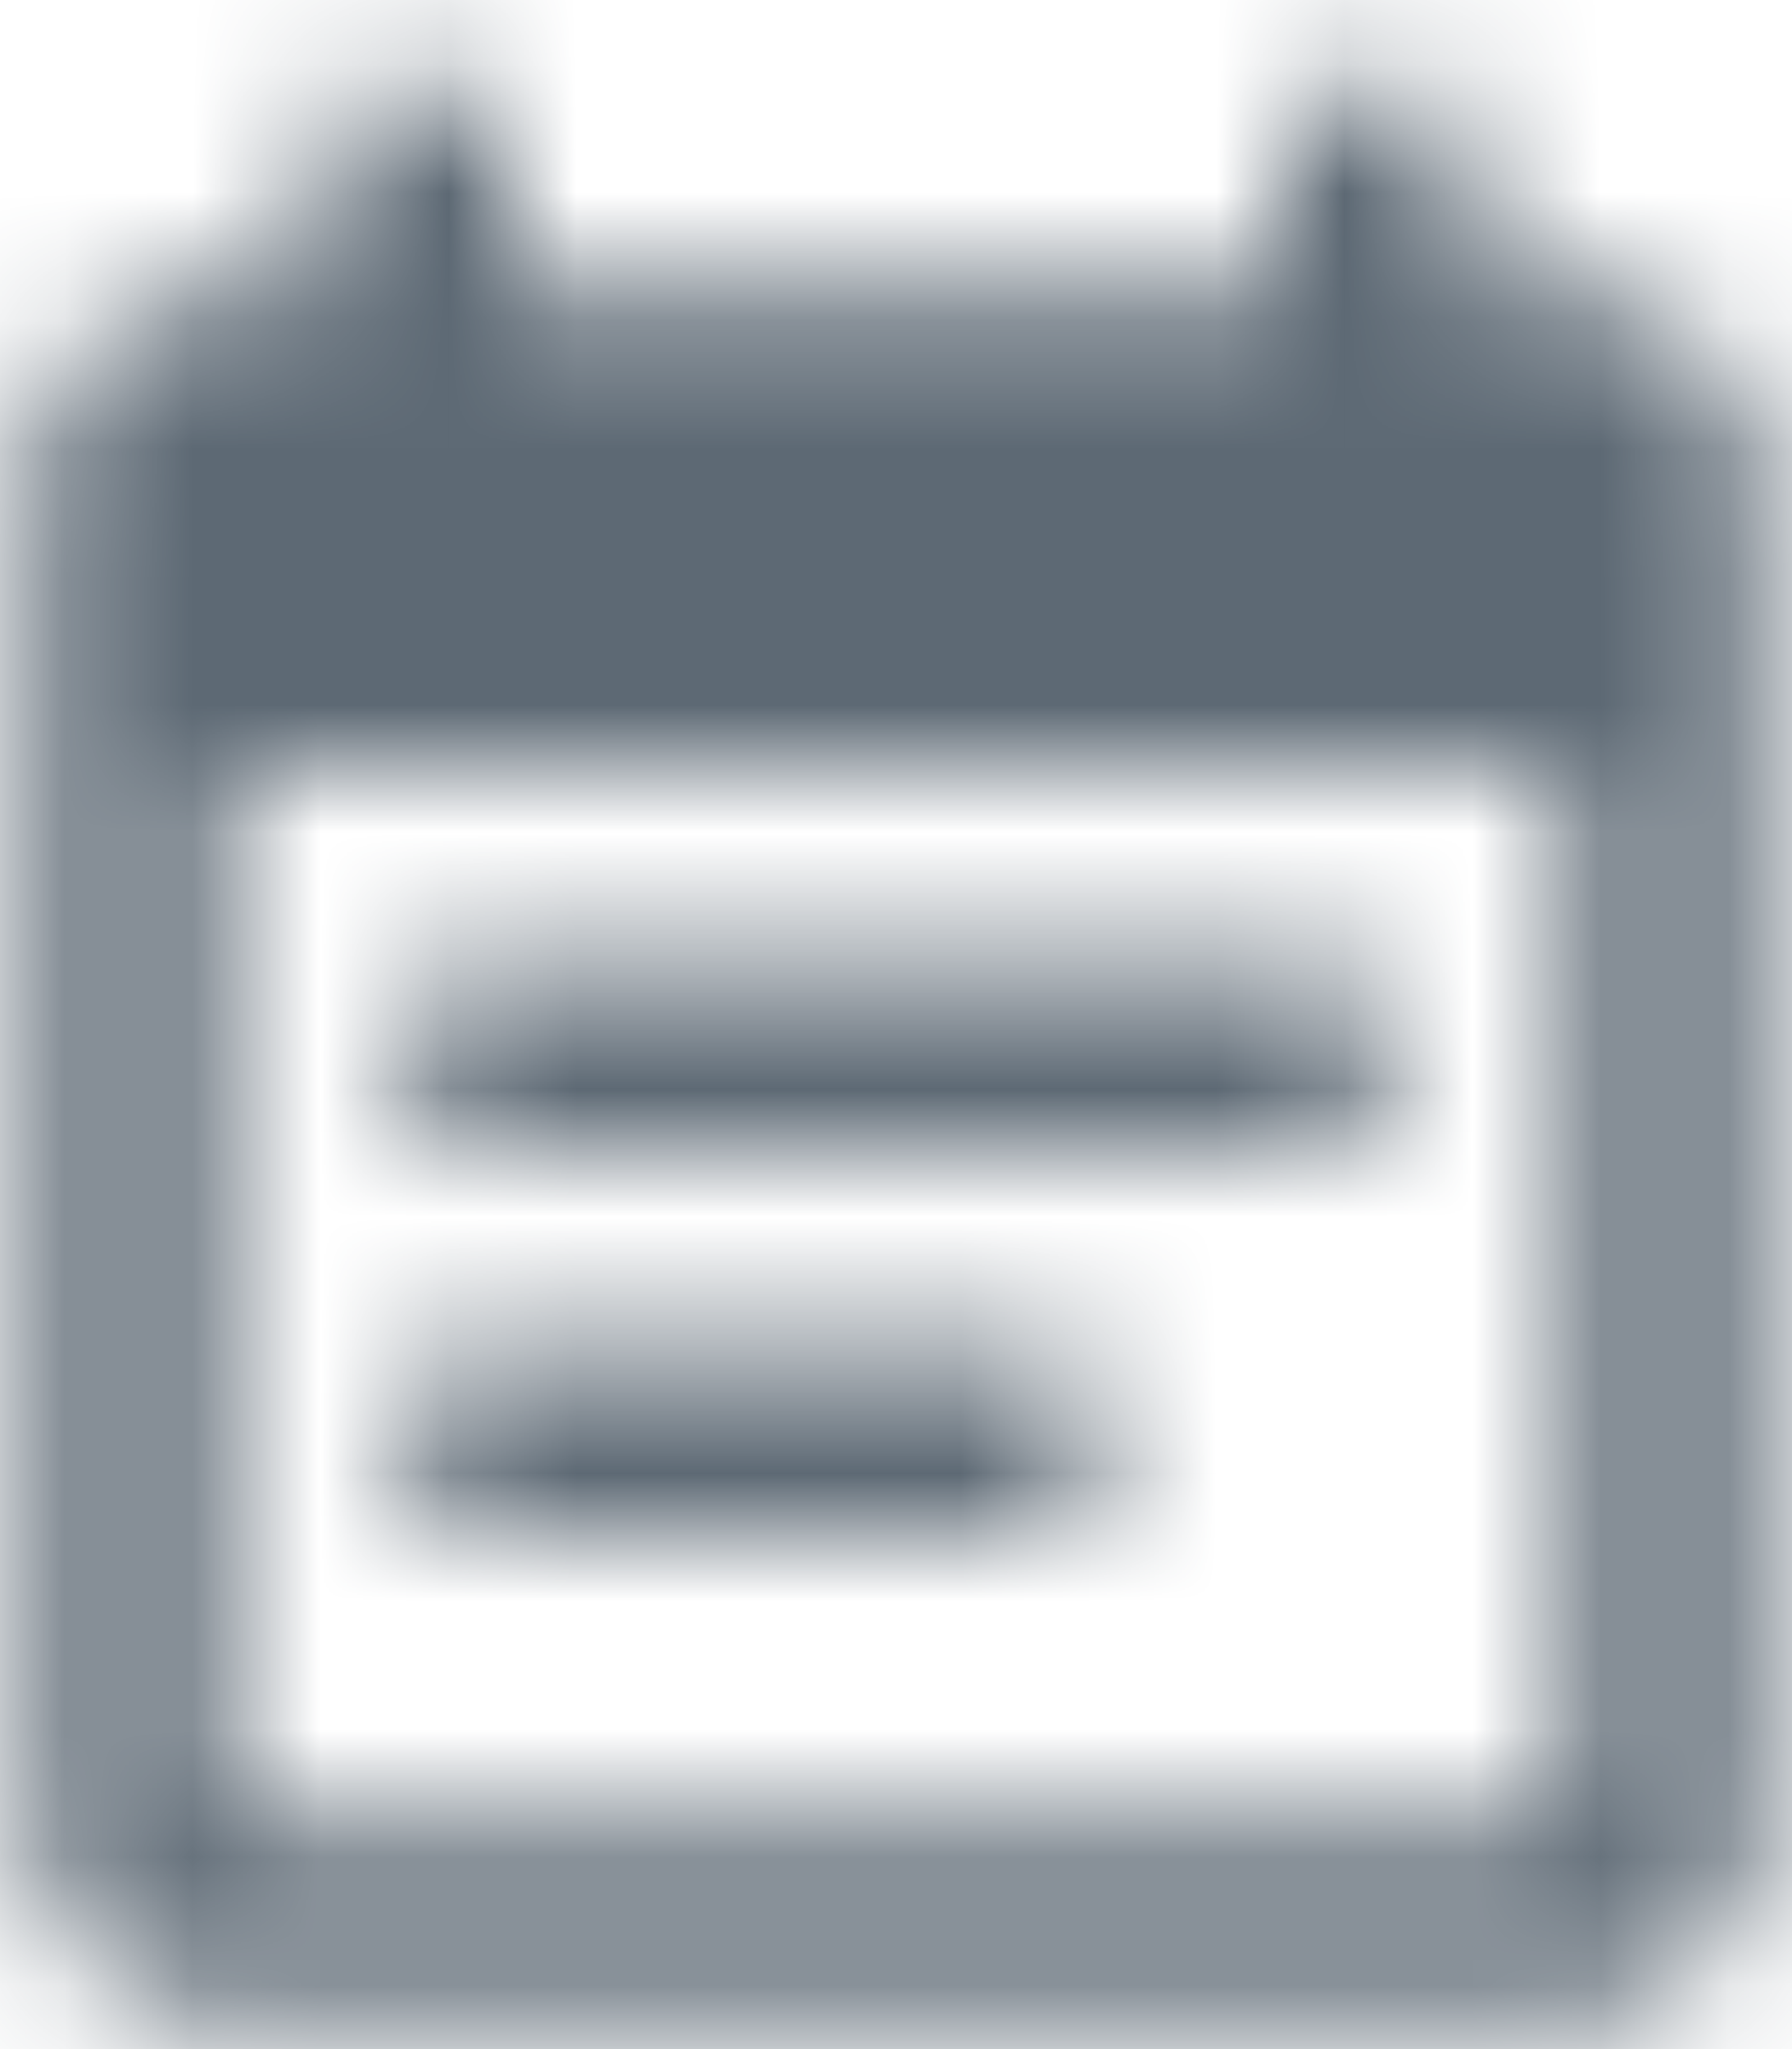 <?xml version="1.0" encoding="UTF-8"?>
<svg width="14px" height="16px" viewBox="0 0 14 16" version="1.1" xmlns="http://www.w3.org/2000/svg" xmlns:xlink="http://www.w3.org/1999/xlink">
    <!-- Generator: Sketch 57.1 (83088) - https://sketch.com -->
    <title>icon/places/pool_24px</title>
    <desc>Created with Sketch.</desc>
    <defs>
        <path d="M12.75,7.5 L5.25,7.5 L5.25,9 L12.75,9 L12.75,7.5 Z M14.25,2.25 L13.5,2.25 L13.5,0.75 L12,0.75 L12,2.25 L6,2.25 L6,0.75 L4.5,0.75 L4.5,2.25 L3.75,2.25 C2.917,2.25 2.25,2.925 2.25,3.75 L2.25,14.25 C2.25,15.075 2.917,15.75 3.75,15.75 L14.25,15.75 C15.075,15.75 15.75,15.075 15.75,14.25 L15.75,3.75 C15.75,2.925 15.075,2.25 14.25,2.25 Z M14.25,14.25 L3.75,14.25 L3.75,6 L14.25,6 L14.25,14.25 Z M10.5,10.5 L5.25,10.5 L5.25,12 L10.5,12 L10.5,10.5 Z" id="path-1"></path>
    </defs>
    <g id="Hotel_User_part_UI" stroke="none" stroke-width="1" fill="none" fill-rule="evenodd">
        <g id="properties_details" transform="translate(-198, -2556)">
            <g id="Rules" transform="translate(164, 2439)">
                <g id="Group-12" transform="translate(32, 91)">
                    <g id="icon/notification/event_note_24px" transform="translate(0, 26)">
                        <mask id="mask-2" fill="white">
                            <use xlink:href="#path-1"></use>
                        </mask>
                        <g fill-rule="nonzero"></g>
                        <g id="👷‍♂️Atoms/Colour/Dark-Grey/40%" mask="url(#mask-2)" fill="#5D6974" fill-rule="evenodd">
                            <rect id="Rectangle" x="0" y="0" width="18" height="18"></rect>
                        </g>
                    </g>
                </g>
            </g>
        </g>
    </g>
</svg>